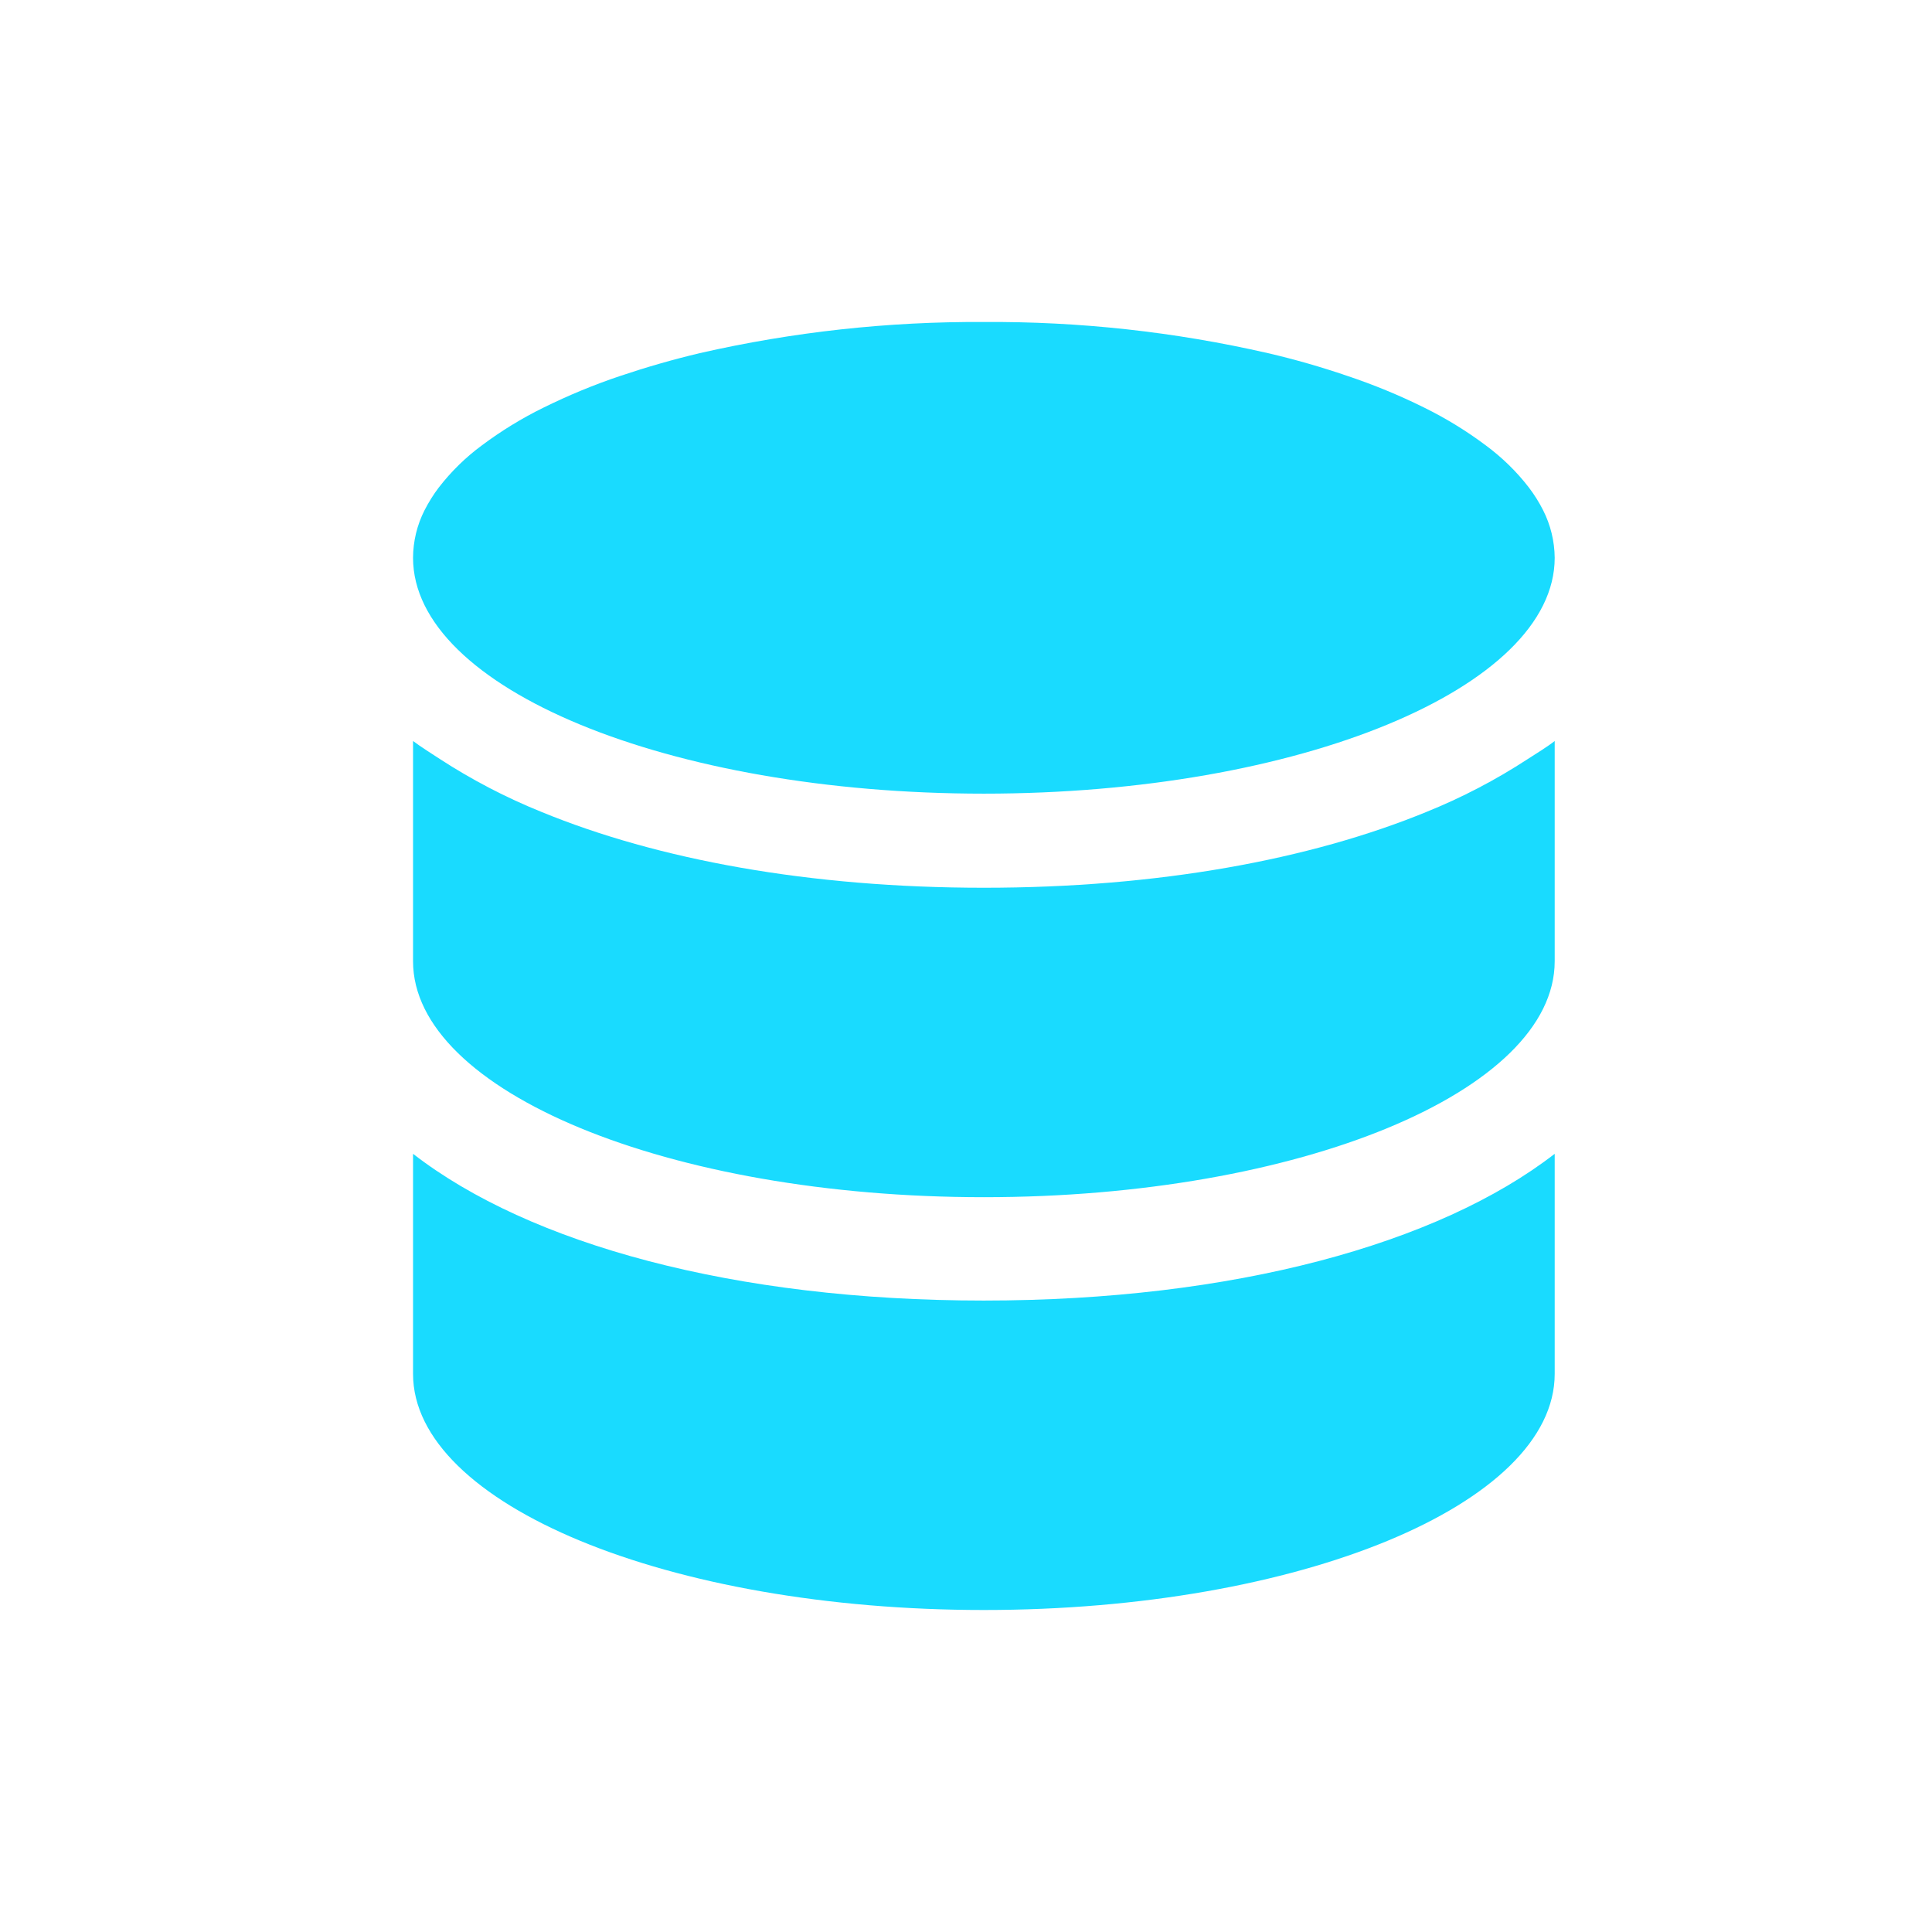 <svg xmlns="http://www.w3.org/2000/svg" xmlns:xlink="http://www.w3.org/1999/xlink" fill="none" version="1.1" width="24" height="24" viewBox="0 0 24 24"><defs><clipPath id="master_svg0_3526_53676"><rect x="0" y="0" width="24" height="24" rx="0"/></clipPath><filter id="master_svg1_3526_53676/1445_3223" filterUnits="objectBoundingBox" color-interpolation-filters="sRGB" x="-10" y="-10" width="34.182" height="36"><feFlood flood-opacity="0" result="BackgroundImageFix"/><feColorMatrix in="SourceAlpha" type="matrix" values="0 0 0 0 0 0 0 0 0 0 0 0 0 0 0 0 0 0 127 0"/><feOffset dy="0" dx="0"/><feGaussianBlur stdDeviation="2.5"/><feColorMatrix type="matrix" values="0 0 0 0 0.173 0 0 0 0 0.627 0 0 0 0 1 0 0 0 1 0"/><feBlend mode="normal" in2="BackgroundImageFix" result="effect1_dropShadow"/><feBlend mode="normal" in="SourceGraphic" in2="effect1_dropShadow" result="shape"/></filter></defs><g style="mix-blend-mode:passthrough" clip-path="url(#master_svg0_3526_53676)"><g style="mix-blend-mode:passthrough"><g filter="url(#master_svg1_3526_53676/1445_3223)"><path d="M17.717,10.087C16.276,10.678,14.387,11.028,12.222,11.028C10.057,11.028,8.168,10.678,6.729,10.087C6.287,9.909,5.863,9.688,5.463,9.428C5.352,9.355,5.232,9.281,5.131,9.205L5.131,11.941C5.131,13.558,8.307,14.872,12.222,14.872C16.137,14.872,19.313,13.559,19.313,11.941L19.313,9.205C19.212,9.284,19.092,9.355,18.98,9.428C18.582,9.688,18.159,9.909,17.717,10.087ZM5.131,14.333L5.131,17.067C5.131,18.687,8.307,20,12.222,20C16.137,20,19.313,18.687,19.313,17.067L19.313,14.333C17.866,15.455,15.315,16.156,12.219,16.156C9.123,16.156,6.577,15.455,5.131,14.333ZM12.222,9.859C16.137,9.859,19.313,8.546,19.313,6.929C19.311,6.723,19.262,6.521,19.169,6.338C19.119,6.239,19.06,6.145,18.993,6.057C18.84,5.858,18.659,5.682,18.456,5.532C18.217,5.353,17.961,5.196,17.693,5.064C17.383,4.91,17.062,4.778,16.732,4.668C16.41,4.558,16.083,4.464,15.751,4.387C14.594,4.122,13.41,3.992,12.222,4C11.034,3.993,9.85,4.123,8.692,4.387C8.363,4.465,8.033,4.56,7.711,4.668C7.382,4.778,7.061,4.911,6.751,5.064C6.482,5.196,6.226,5.353,5.987,5.532C5.784,5.681,5.604,5.858,5.45,6.057C5.383,6.145,5.325,6.239,5.274,6.338C5.181,6.521,5.132,6.723,5.131,6.929C5.131,8.549,8.304,9.859,12.222,9.859Z" fill="#19DBFF" fill-opacity="1"/></g></g></g></svg>